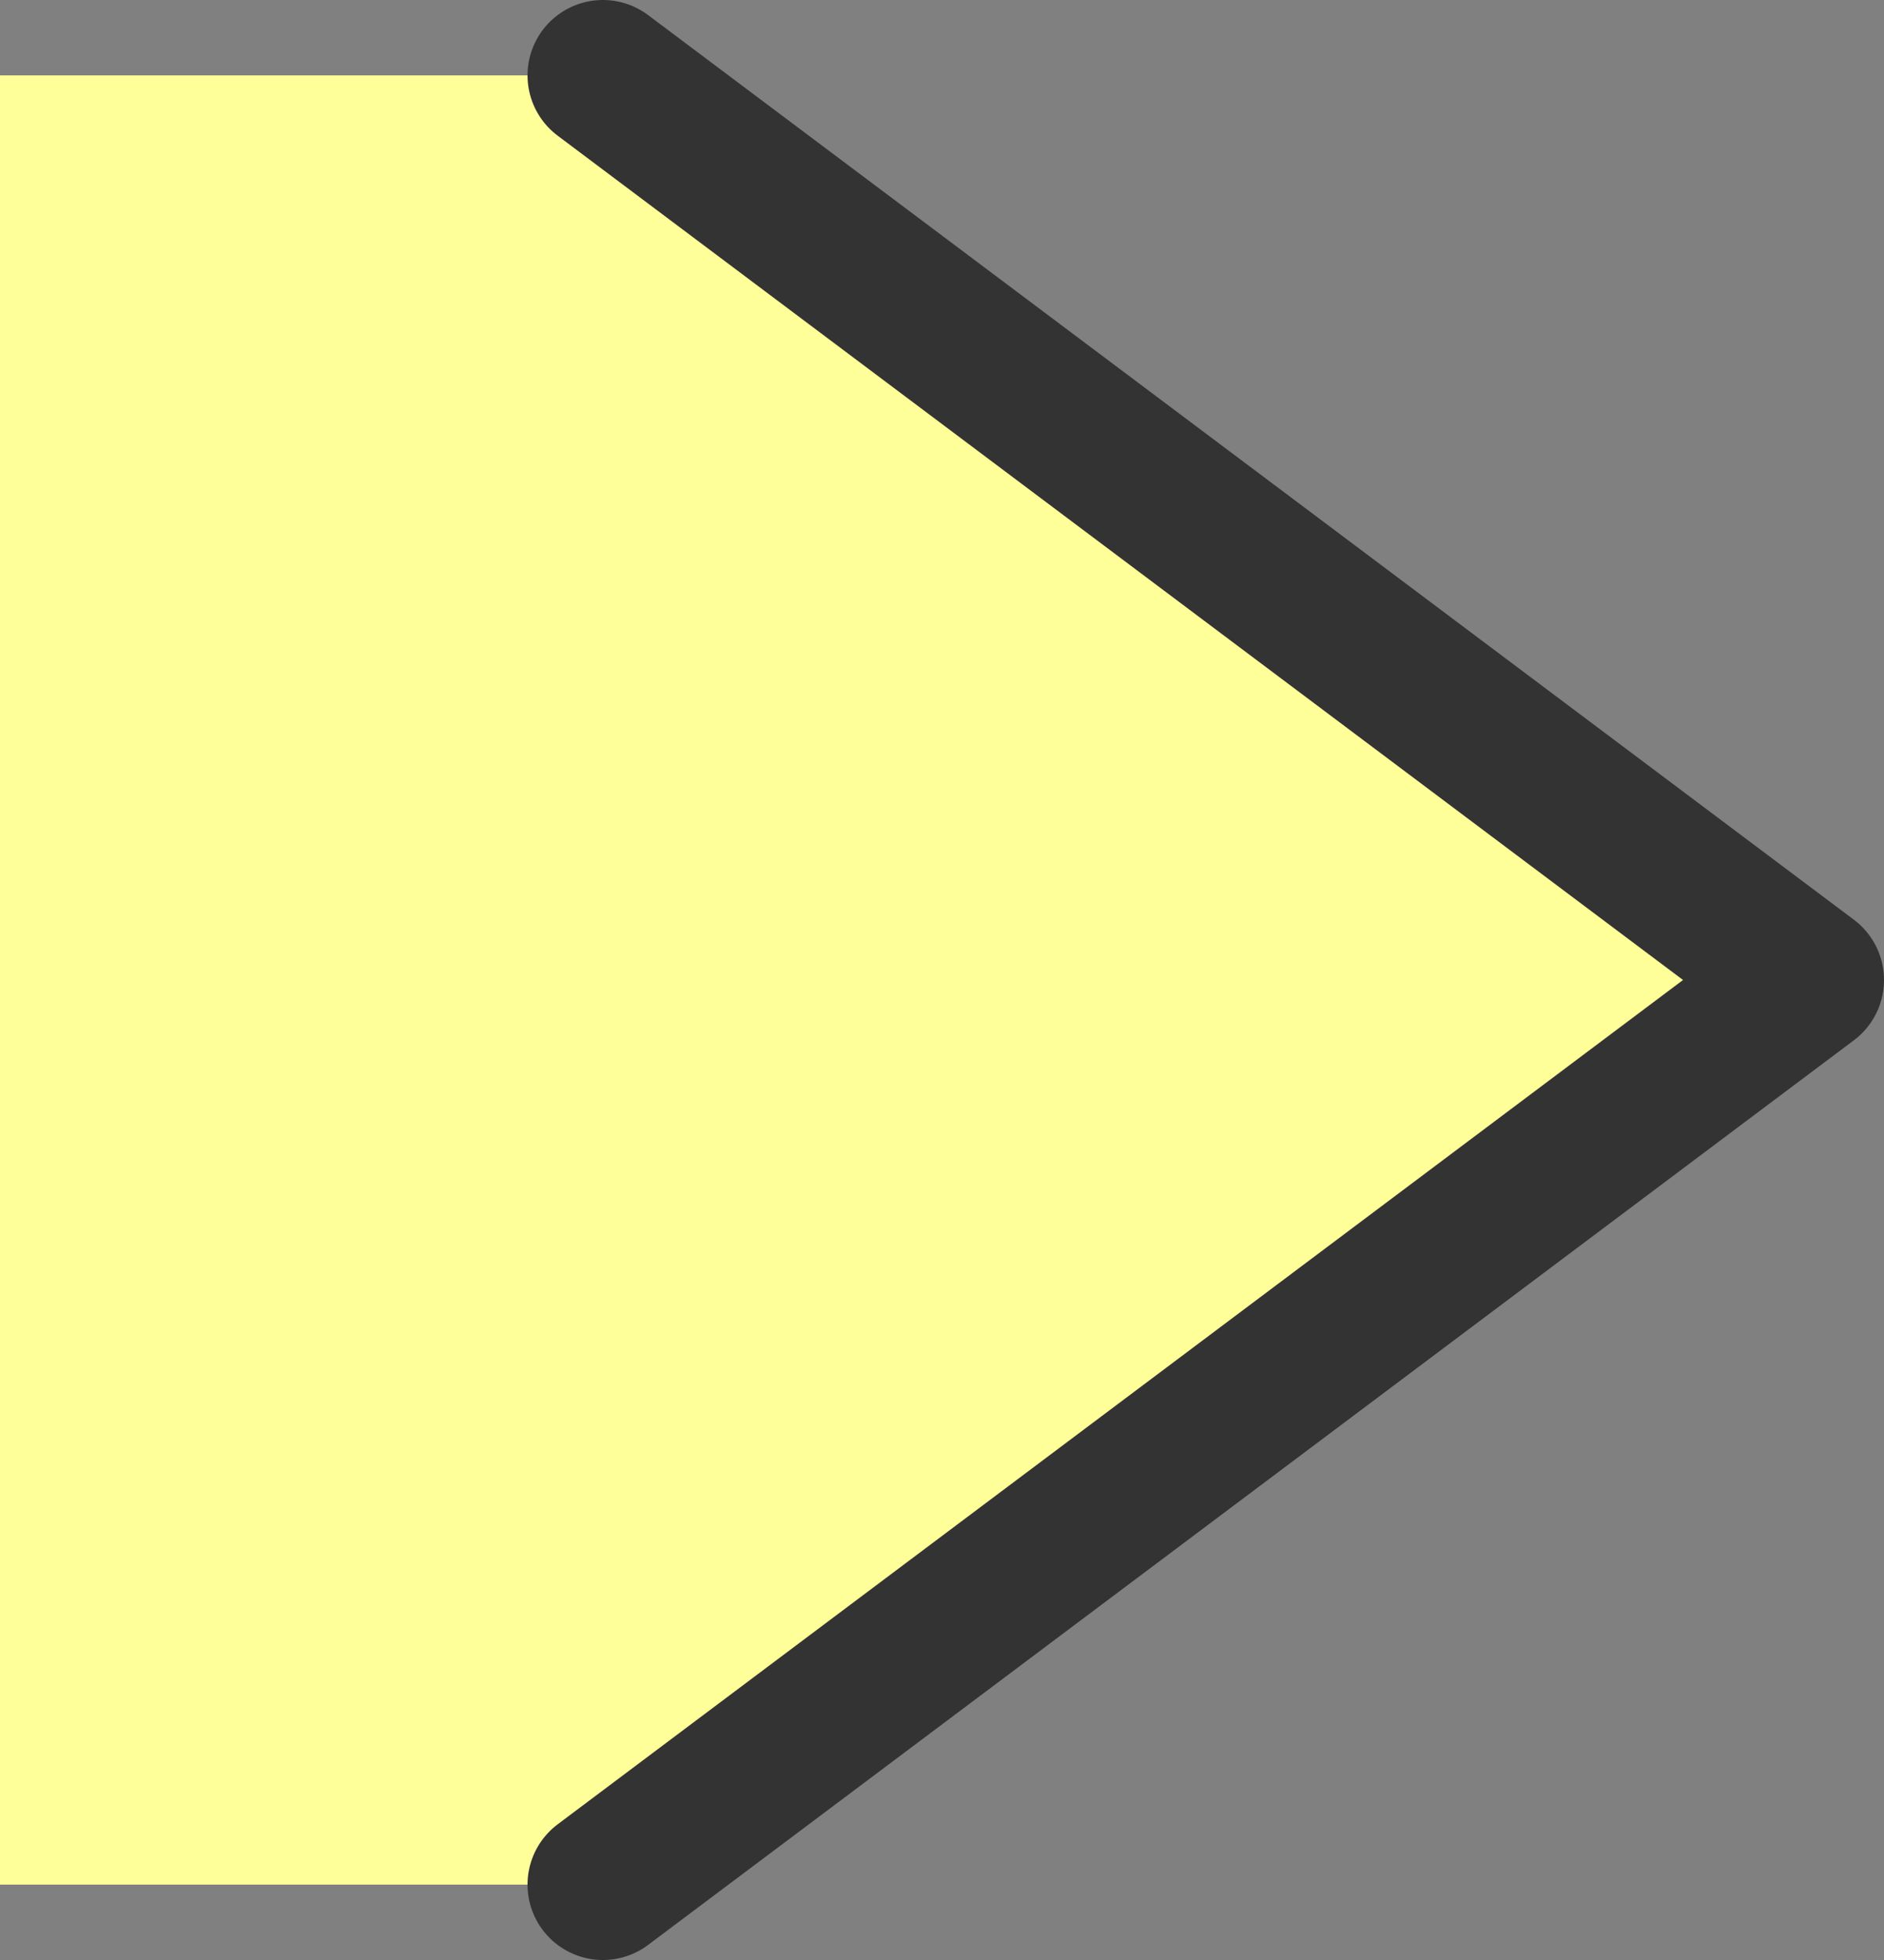 <?xml version="1.0" encoding="UTF-8" standalone="no"?>
<svg xmlns:xlink="http://www.w3.org/1999/xlink" height="13.0px" width="12.5px" xmlns="http://www.w3.org/2000/svg">
  <rect width="100%" height="100%" fill="#808080" stroke="none"/>
  <g transform="matrix(1.0, 0.0, 0.0, 1.0, 0.0, 6.5)">
    <path d="M4.0 6.0 L0.0 6.0 0.0 -6.0 4.0 -6.0 12.0 0.0 4.0 6.0" fill="#ffff99" fill-rule="evenodd" stroke="none"/>
    <path d="M4.0 -6.0 L12.0 0.0 4.0 6.0" fill="none" stroke="#333333" stroke-linecap="round" stroke-linejoin="round" stroke-width="1.0"/>
  </g>
</svg>
